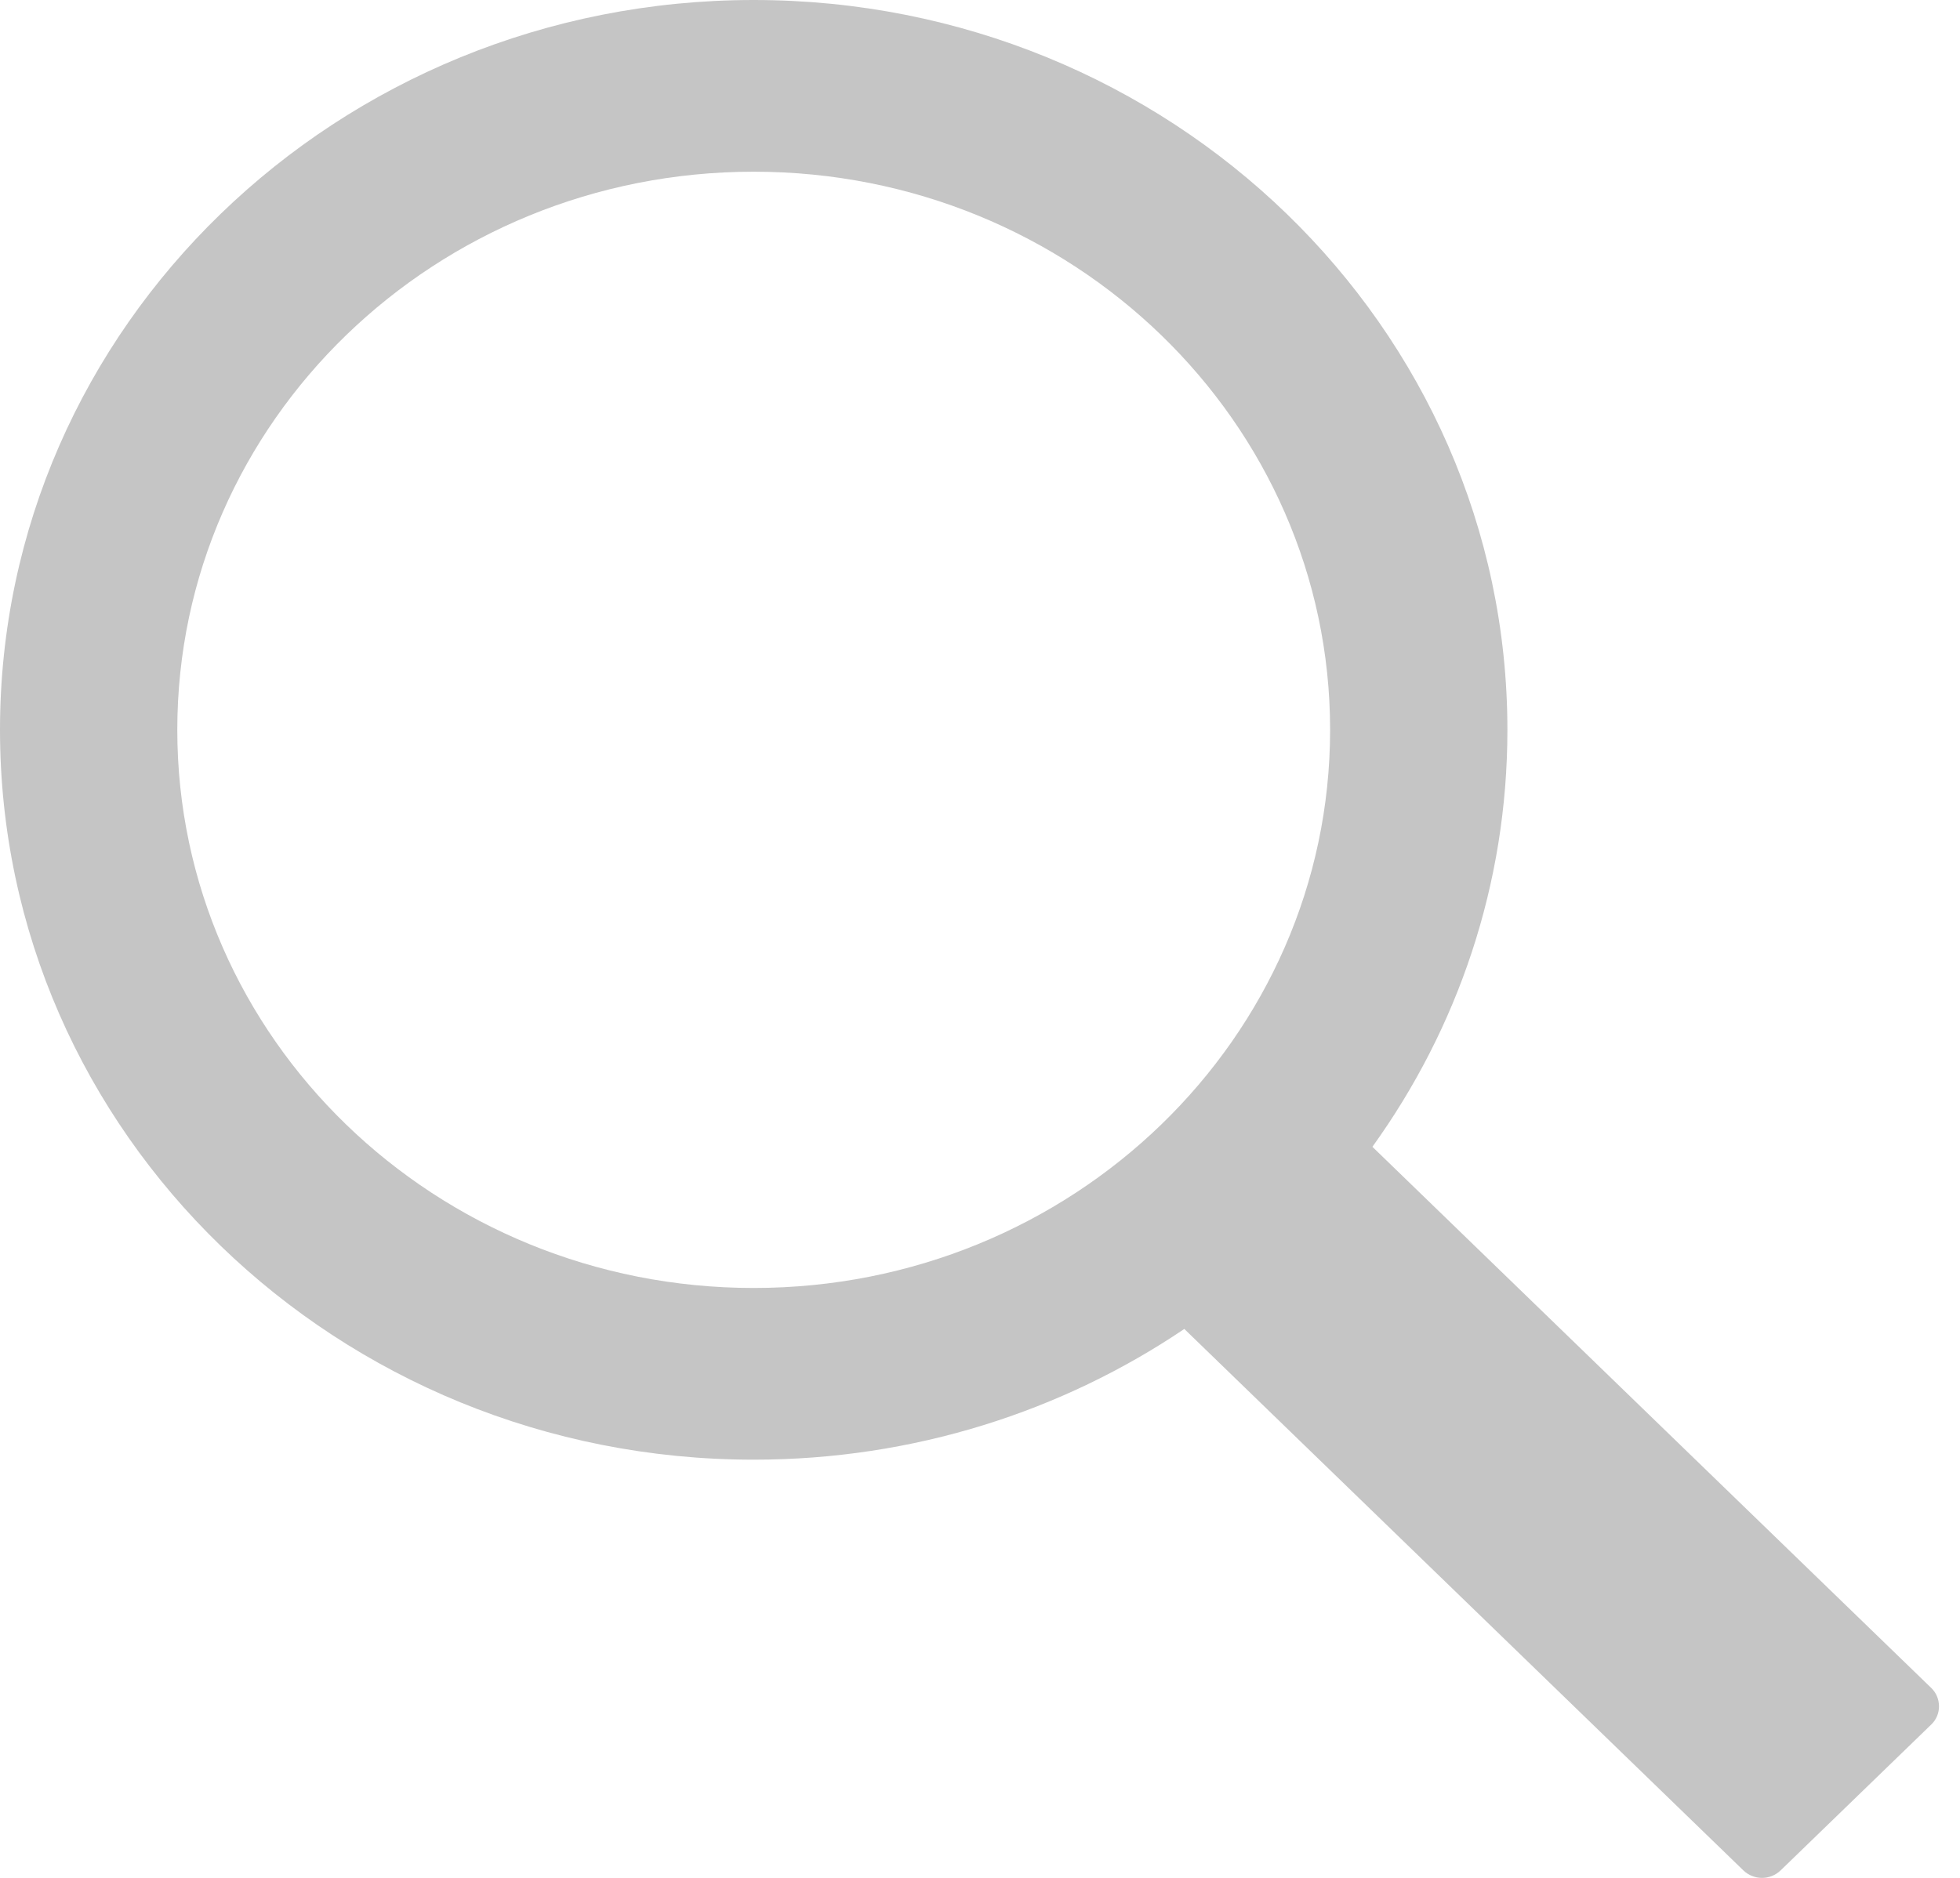 <svg width="24" height="23" viewBox="0 0 24 23" fill="none" xmlns="http://www.w3.org/2000/svg">
<path d="M9.229 0C4.132 0 0 4.003 0 8.939C0 13.876 4.132 17.878 9.229 17.878C11.189 17.878 13.006 17.286 14.5 16.278L14.502 16.277L21.346 22.907C21.473 23.03 21.675 23.033 21.805 22.907L23.65 21.12C23.777 20.997 23.771 20.793 23.649 20.675L16.805 14.046C17.847 12.598 18.458 10.838 18.458 8.939C18.458 4.003 14.326 0 9.229 0ZM9.229 15.775C5.331 15.775 2.171 12.715 2.171 8.939C2.171 5.164 5.331 2.103 9.229 2.103C13.127 2.103 16.287 5.164 16.287 8.939C16.287 12.715 13.127 15.775 9.229 15.775Z" fill="#C5C5C5"/>
</svg>
